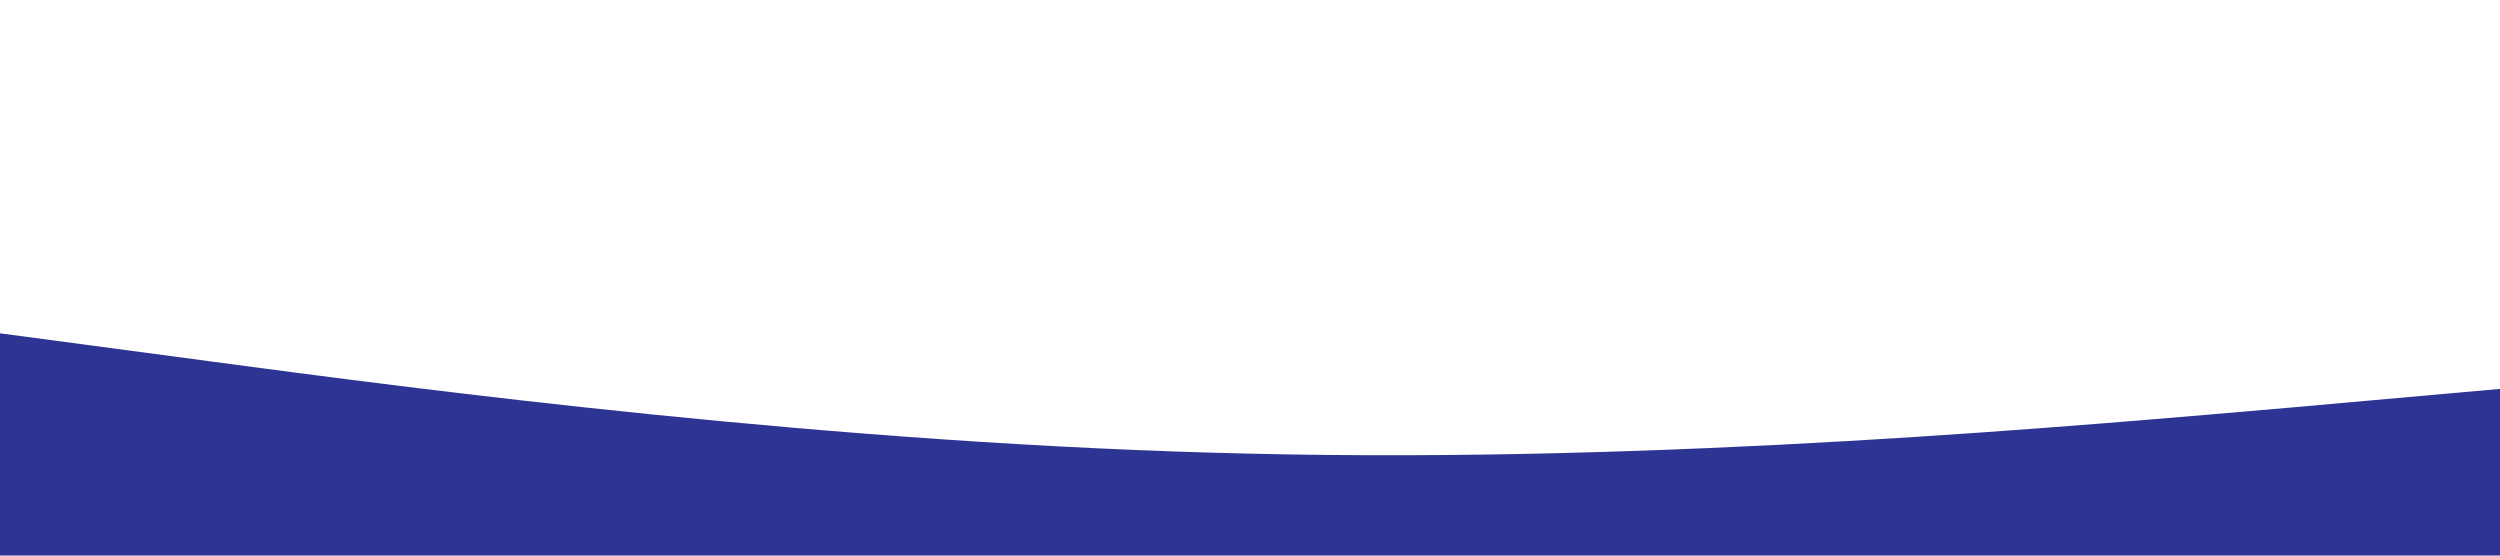 <svg xmlns="http://www.w3.org/2000/svg" viewBox="0 0 1440 320">
  <path fill="#2E3494" fill-opacity="1" d="M0,192L120,208C240,224,480,256,720,261.3C960,267,1200,245,1320,234.7L1440,224L1440,320L1320,320C1200,320,960,320,720,320C480,320,240,320,120,320L0,320Z"></path>
</svg>
